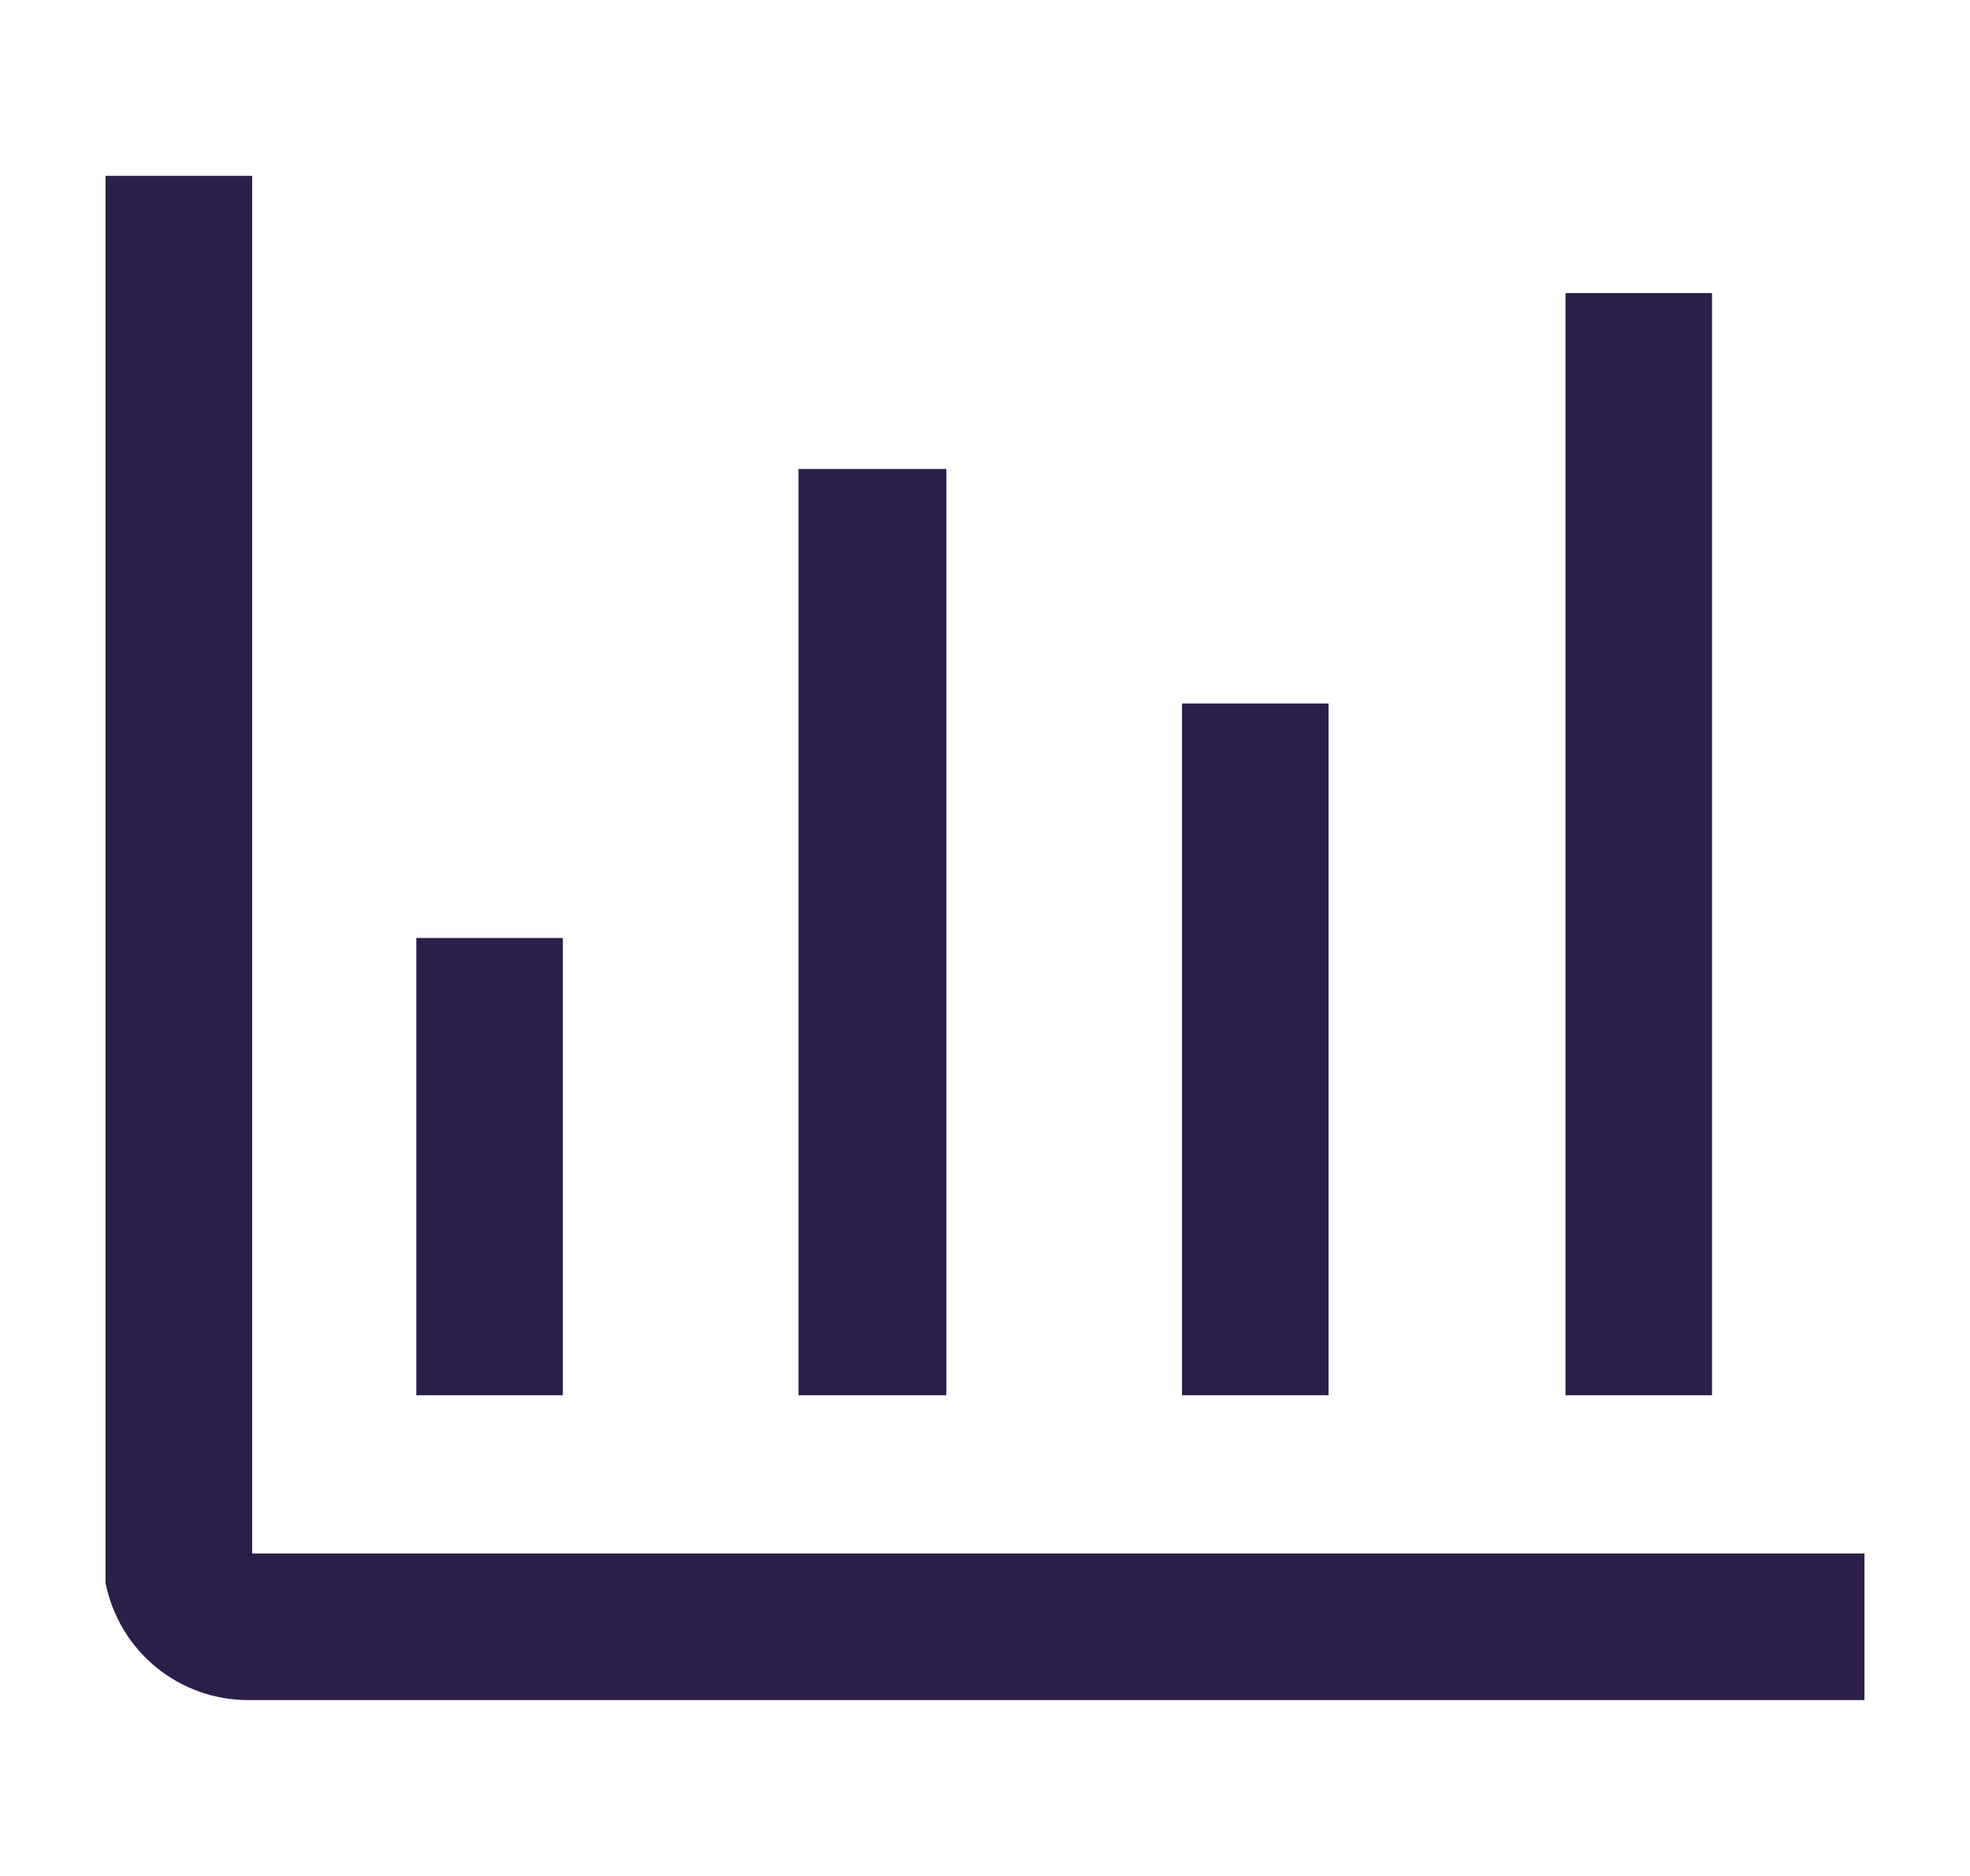 <svg width="21" height="20" viewBox="0 0 21 20" fill="none" xmlns="http://www.w3.org/2000/svg">
<path d="M2.688 16.562V1.875H1.125V16.875C1.195 17.228 1.385 17.546 1.663 17.774C1.941 18.002 2.29 18.126 2.65 18.125H19.875V16.562H2.688Z" fill="#2B1E49"/>
<path d="M4.438 10H6V14.875H4.438V10ZM8.512 5H10.088V14.875H8.512V5ZM12.6 7.5H14.162V14.875H12.6V7.5ZM16.688 3.125H18.25V14.875H16.688V3.125Z" fill="#2B1E49"/>
</svg>
